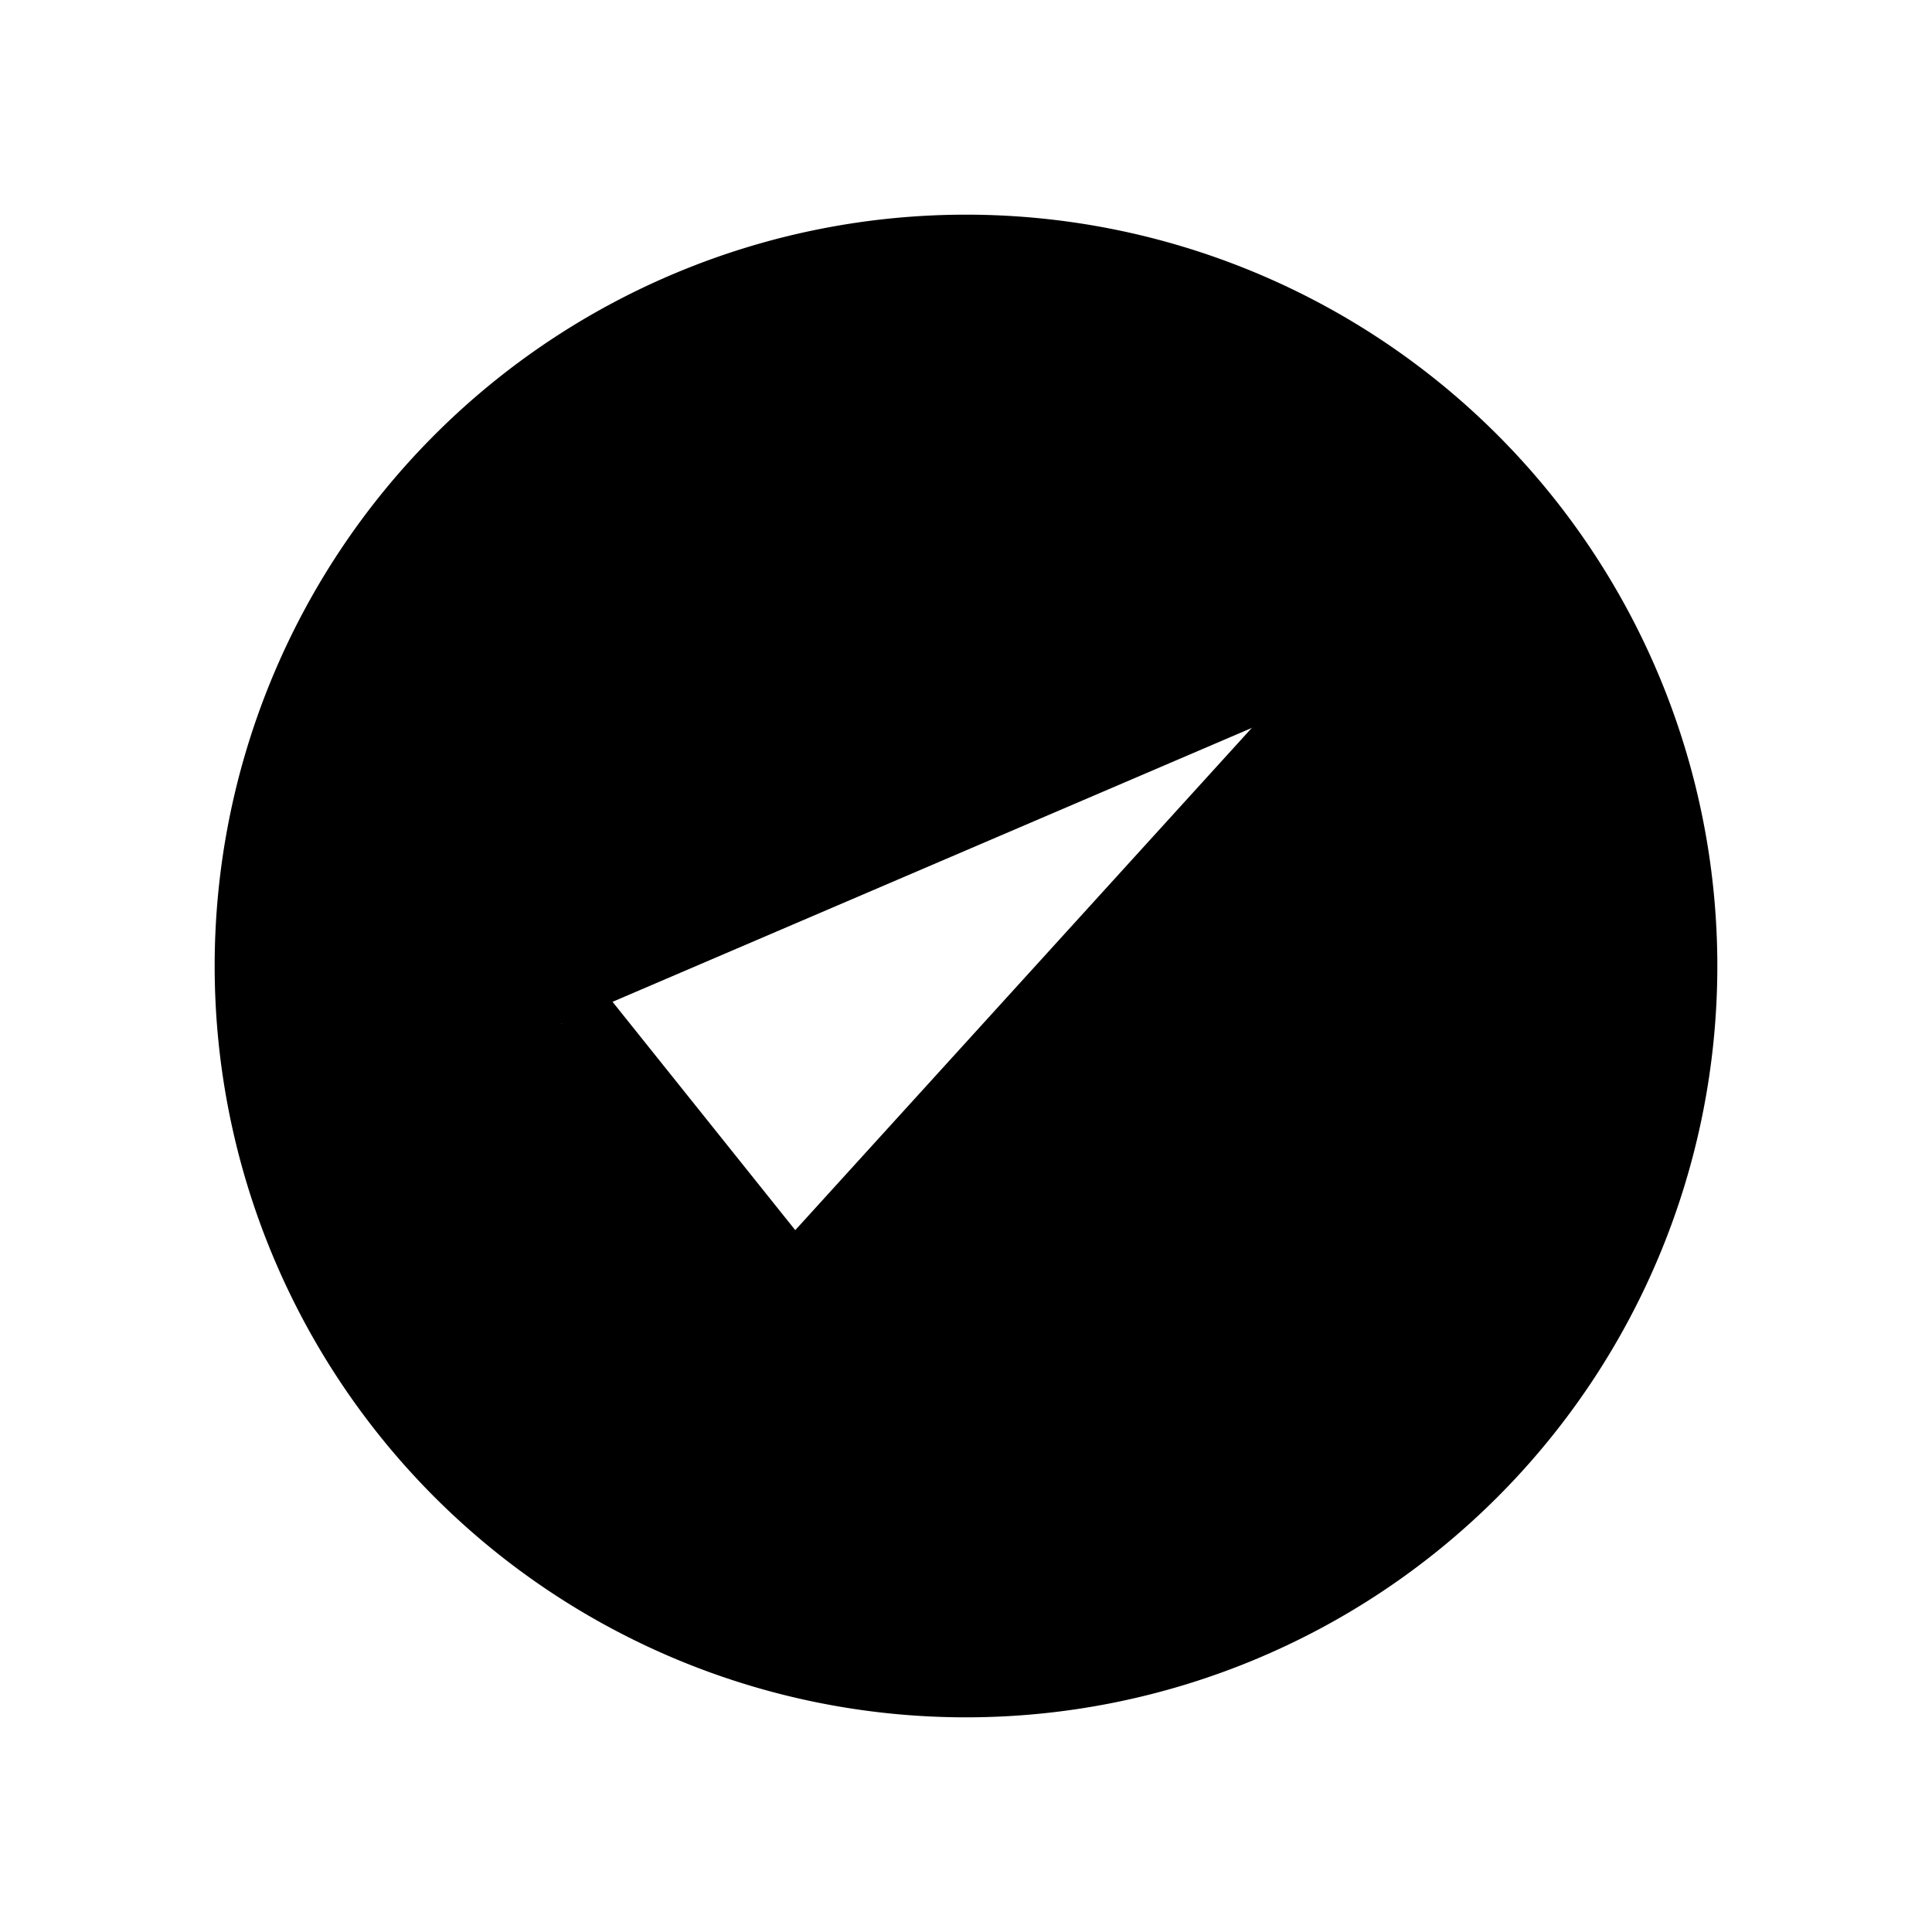 <svg xmlns="http://www.w3.org/2000/svg" viewBox="0 0 18 18"><path d="M5.23 9.538l2.155 2.693 5.384-5.923M15.5 9a6.5 6.5 0 11-13 0 6.5 6.5 0 0113 0z" stroke="currentColor" vector-effect="non-scaling-stroke"></path></svg>